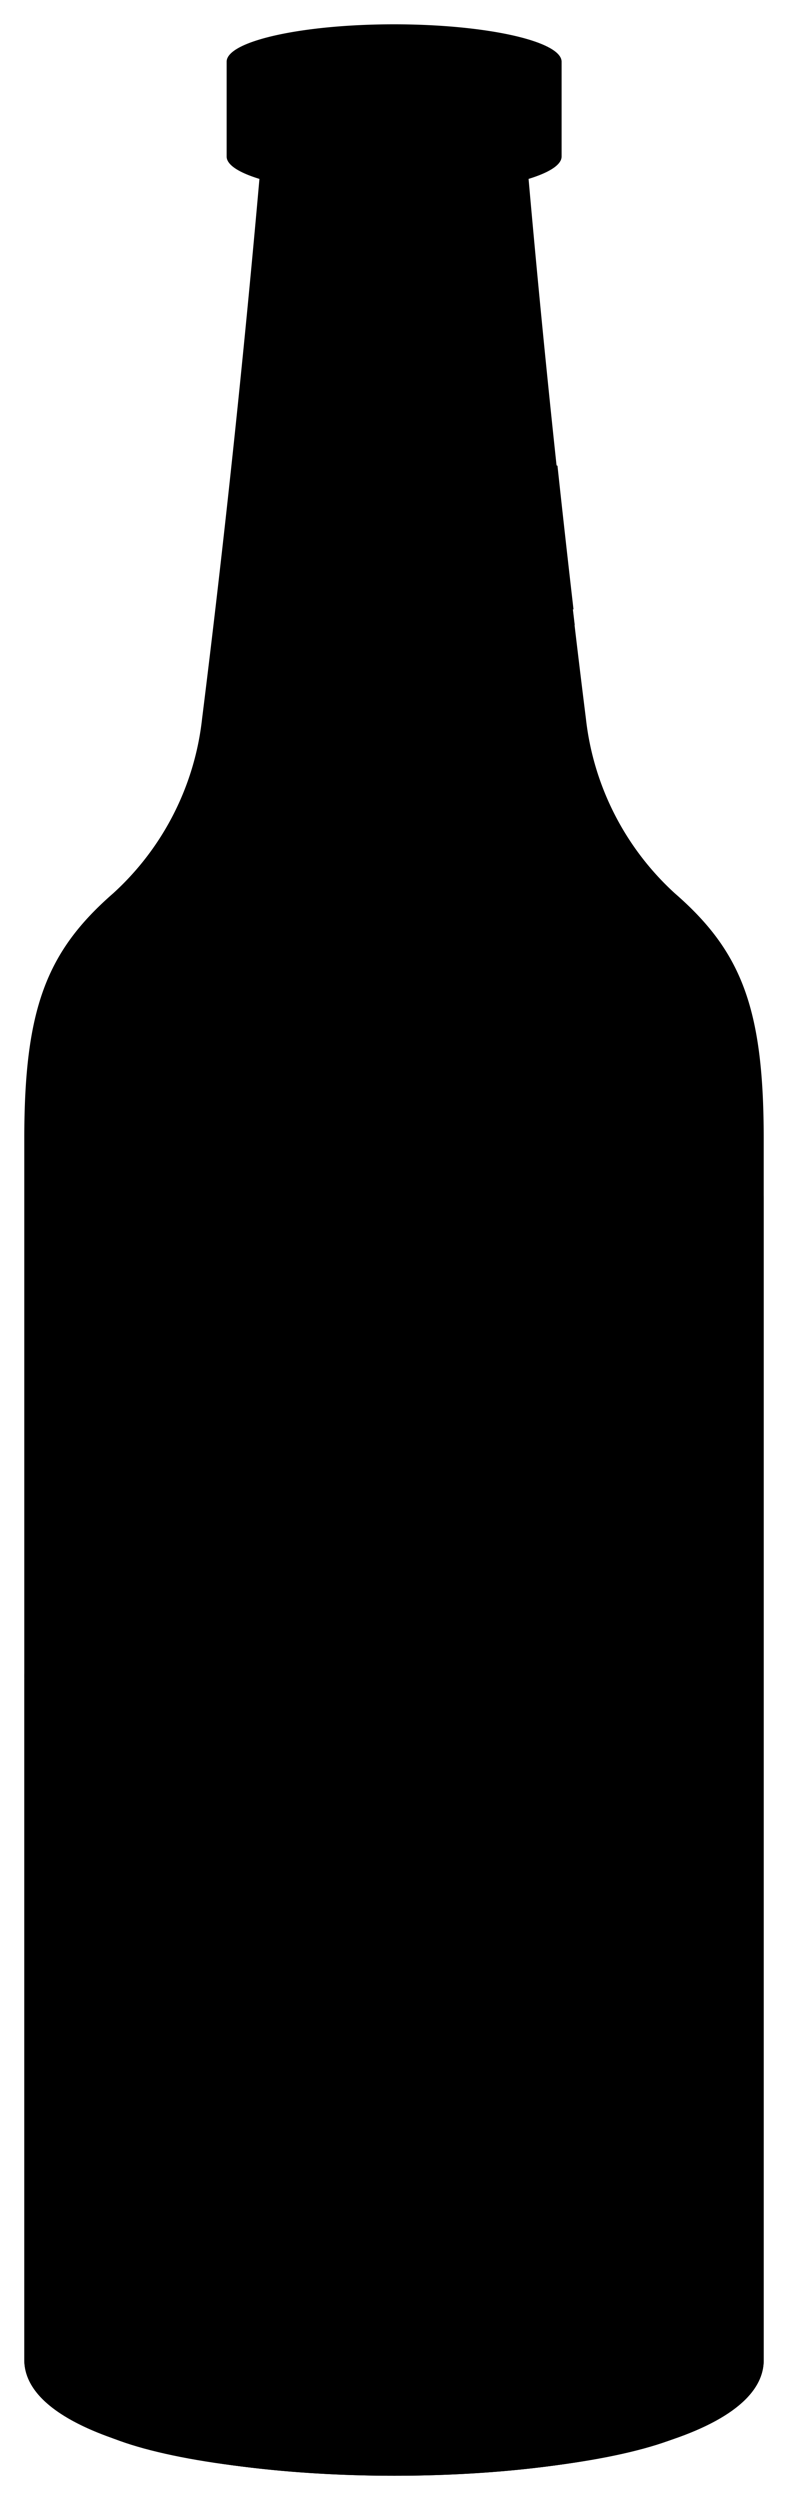 <svg viewBox="0 0 32.44 102.85">
  <g class="labelReverse">
    <path d="M31.44,88.13c0-1.53-6.81-2.77-15.22-2.77-1.81,0-3.54.06-5.16.16V47c1.62-.09,3.35-.14,5.16-.14,8.41,0,15.22,1.08,15.22,2.41Z"/>
    <path d="M14.85,17.8,17,26.4c2.12-.76,5.2-1.5,6.61-1.33q-.34-2.94-.66-5.91A50.54,50.54,0,0,0,14.85,17.8Z"/>
  </g>
  <ellipse class="bottleBottom" cx="16.22" cy="98.85" rx="13.29" ry="2.97"/>
  <path class="beerSide" d="M31.44,69c0,1.54-6.81,2.79-15.22,2.79S1,70.49,1,69V97.08c0,6.36,30.48,6.36,30.44,0Z"/>
  <ellipse class="beerTop" cx="16.22" cy="68.95" rx="15.22" ry="2.79"/>
  <path class="bottleSide" d="M27.78,36.75a11.44,11.44,0,0,1-3.66-7.19q-1.36-10.89-2.36-22.2c.85-.26,1.36-.58,1.36-.92V2.54C23.12,1.69,20,1,16.22,1s-6.89.69-6.89,1.54v3.9c0,.34.5.66,1.35.92q-1,11.31-2.36,22.2a11.4,11.4,0,0,1-3.66,7.19C1.92,39.14,1,41.49,1,46.83V97.08c0,6.36,30.48,6.36,30.44,0V46.83C31.44,41.49,30.53,39.14,27.78,36.75Z"/>
  <path class="bottleCreaseLine" d="M21.76,7.36a28.11,28.11,0,0,1-11.08,0"/>
  <path class="bottleOverlapLine" d="M20.29,2.52a36.53,36.53,0,0,1-8.23,0"/>
  <g class="label">
    <path d="M31.44,88.13c0,1.27-4.72,2.34-11.15,2.66h0V51.55c6.43-.28,11.15-1.21,11.15-2.32Z"/>
    <path d="M22.91,19.12a9,9,0,0,1-1.82-.57l-2.2,8.6c1.76-.26,4.11-.73,4.77-1.44Q23.27,22.44,22.91,19.12Z"/>
  </g>
</svg>
